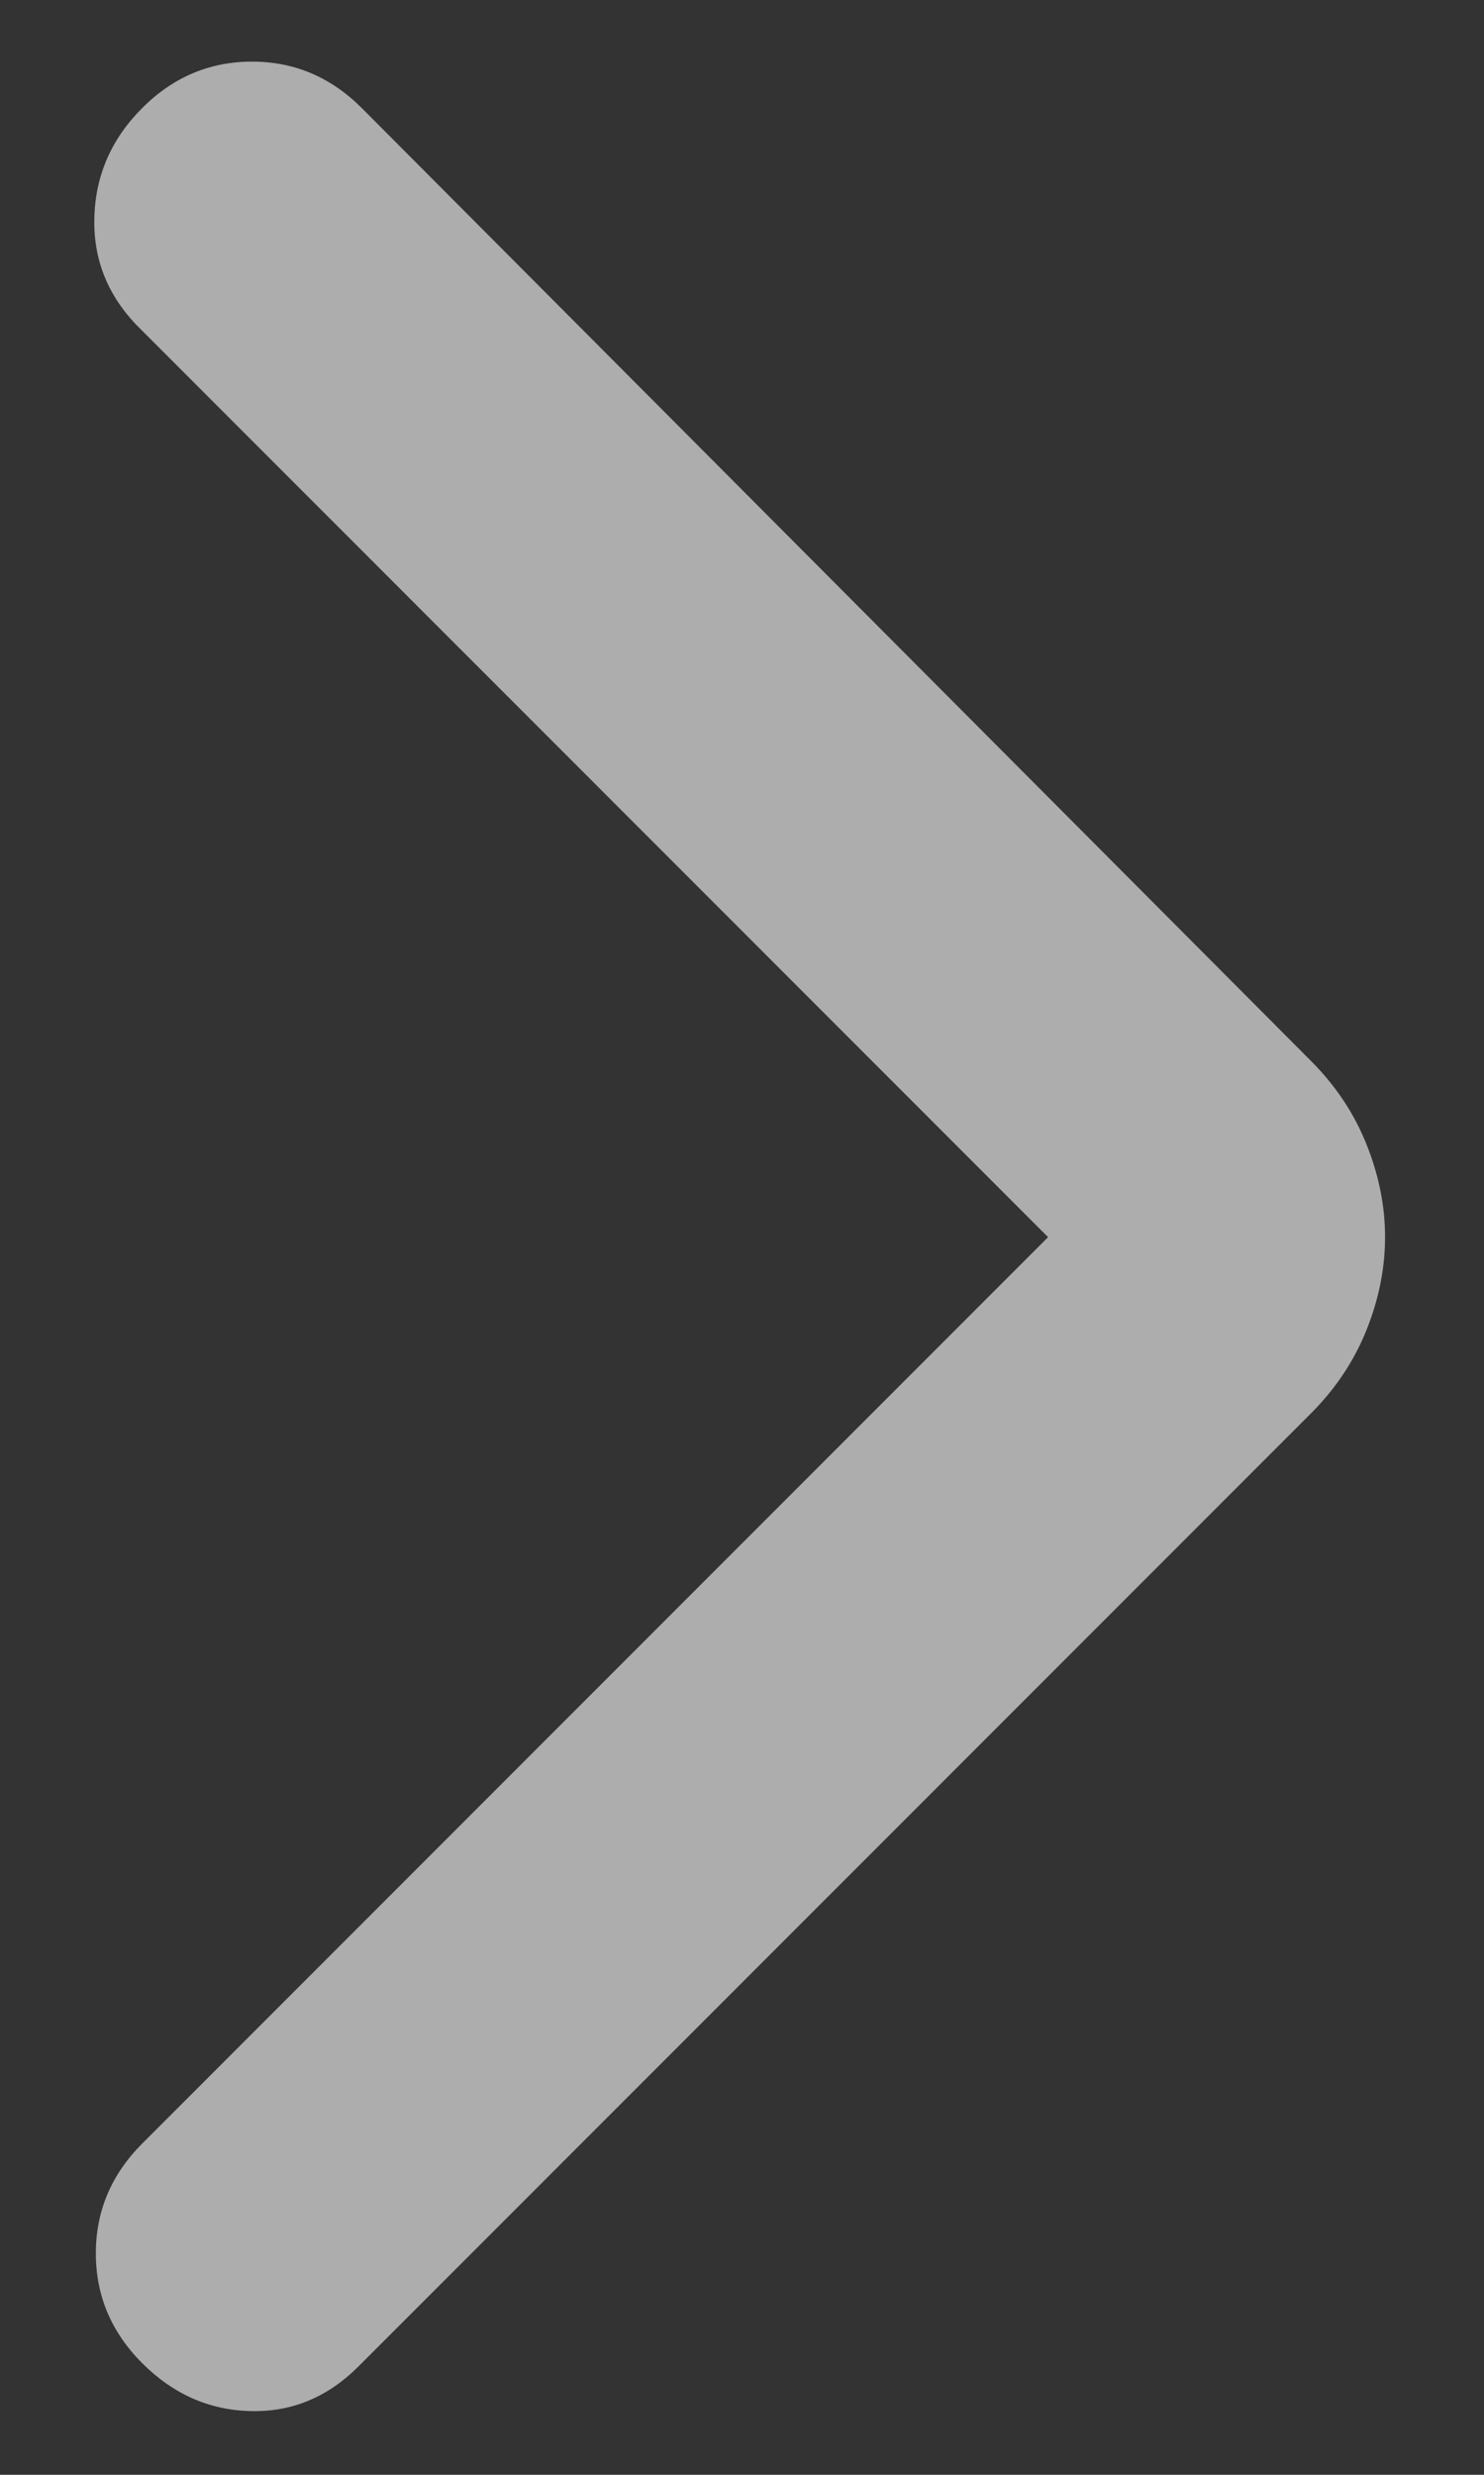 <svg width="12" height="20" viewBox="0 0 12 20" fill="none" xmlns="http://www.w3.org/2000/svg">
<rect x="0" y="0" width="12" height="20" fill="#333333" stroke="none"/>
<path d="M8.475 9.998L1.125 2.648C0.875 2.398 0.754 2.102 0.763 1.761C0.771 1.419 0.9 1.123 1.15 0.873C1.4 0.623 1.696 0.498 2.038 0.498C2.379 0.498 2.675 0.623 2.925 0.873L10.6 8.573C10.8 8.773 10.95 8.998 11.05 9.248C11.15 9.498 11.2 9.748 11.2 9.998C11.2 10.248 11.15 10.498 11.05 10.748C10.95 10.998 10.8 11.223 10.6 11.423L2.9 19.123C2.65 19.373 2.359 19.494 2.025 19.485C1.692 19.477 1.4 19.348 1.15 19.098C0.9 18.848 0.775 18.552 0.775 18.21C0.775 17.869 0.9 17.573 1.15 17.323L8.475 9.998Z" fill="white" fill-opacity="0.6"/>
</svg>
